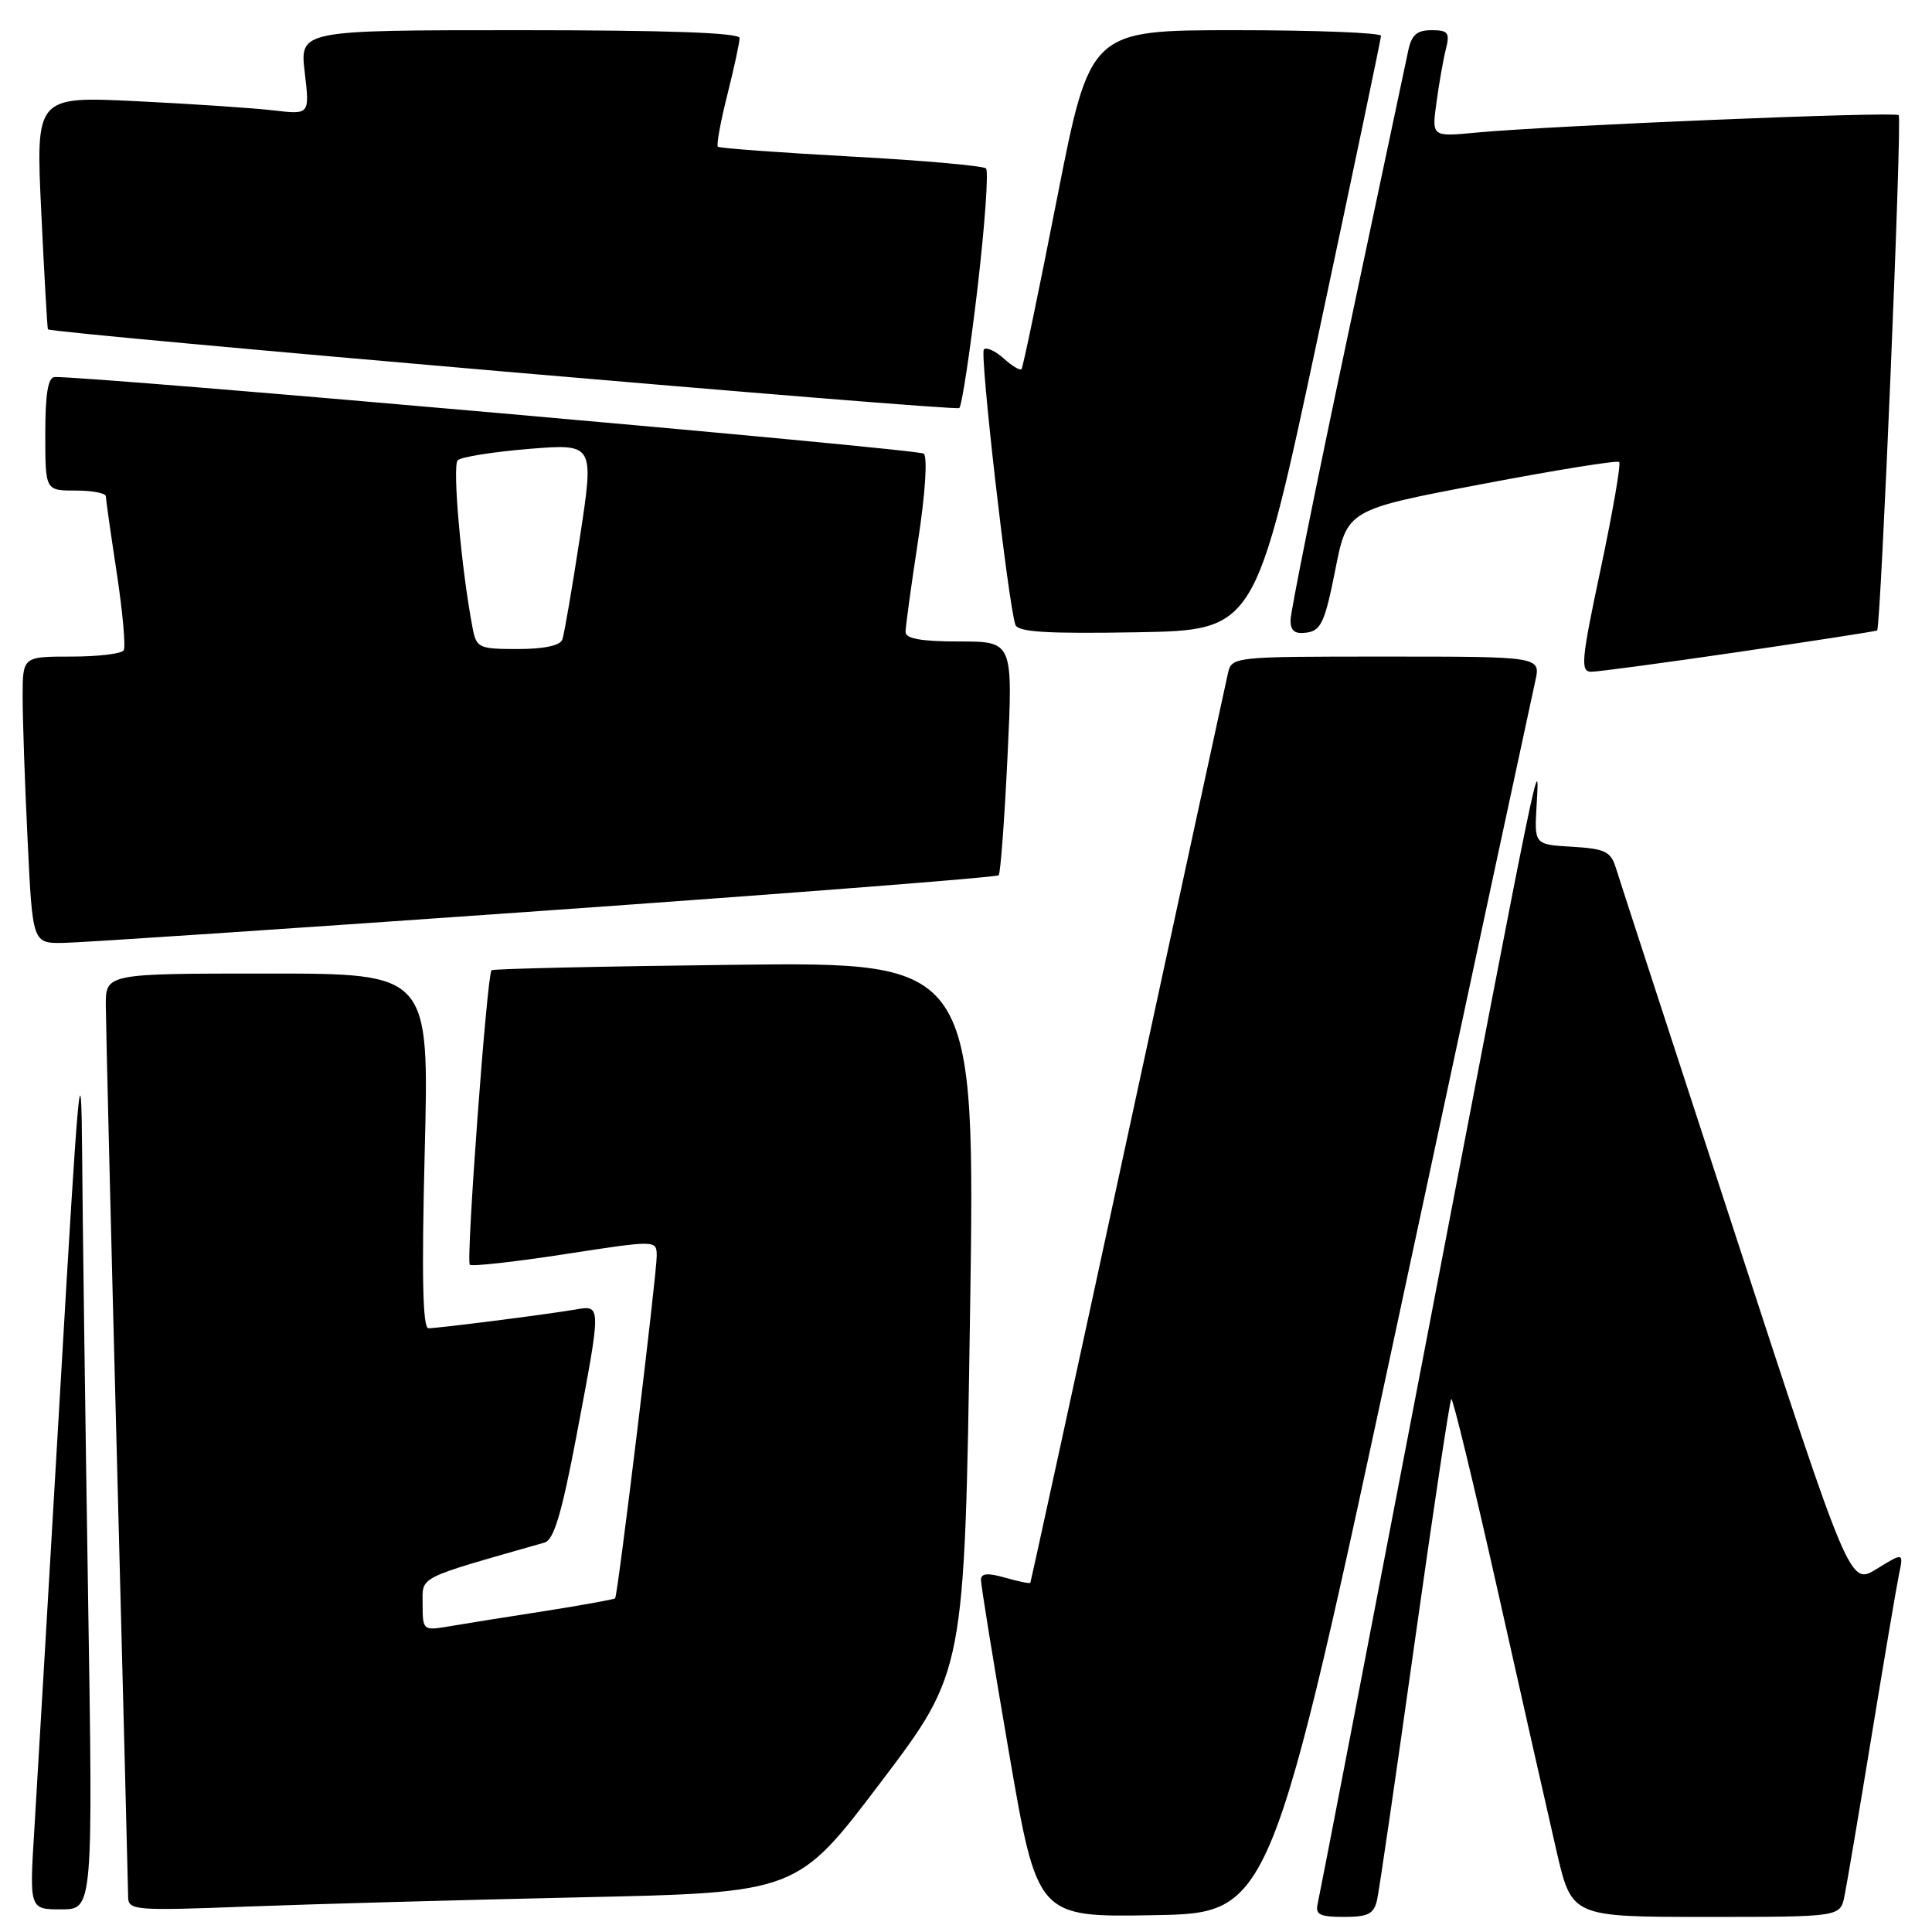 <?xml version="1.0" encoding="UTF-8" standalone="no"?>
<!DOCTYPE svg PUBLIC "-//W3C//DTD SVG 1.1//EN" "http://www.w3.org/Graphics/SVG/1.1/DTD/svg11.dtd" >
<svg xmlns="http://www.w3.org/2000/svg" xmlns:xlink="http://www.w3.org/1999/xlink" version="1.1" viewBox="0 0 256 256">
 <g >
 <path fill="currentColor"
d=" M 185.55 173.50 C 194.98 129.50 203.03 92.04 203.43 90.25 C 204.16 87.00 204.16 87.00 183.69 87.00 C 163.28 87.00 163.22 87.01 162.70 89.25 C 162.42 90.49 156.44 118.05 149.42 150.50 C 142.41 182.95 136.60 209.60 136.52 209.73 C 136.43 209.86 134.93 209.55 133.18 209.05 C 130.89 208.39 129.99 208.47 129.98 209.32 C 129.97 209.97 131.64 220.30 133.70 232.27 C 137.45 254.05 137.45 254.05 152.92 253.77 C 168.40 253.50 168.40 253.50 185.55 173.50 Z  M 182.47 251.75 C 182.75 250.51 184.99 235.15 187.45 217.62 C 189.92 200.08 192.10 185.57 192.30 185.37 C 192.50 185.17 195.27 196.59 198.45 210.75 C 201.62 224.91 205.13 240.44 206.24 245.25 C 208.26 254.00 208.26 254.00 226.05 254.00 C 243.84 254.00 243.84 254.00 244.40 251.25 C 244.71 249.74 246.33 240.18 248.00 230.00 C 249.67 219.82 251.30 210.19 251.63 208.60 C 252.23 205.70 252.23 205.70 248.67 207.89 C 245.12 210.09 245.12 210.09 230.00 163.79 C 221.69 138.33 214.53 116.38 214.11 115.00 C 213.44 112.83 212.68 112.46 208.32 112.20 C 203.30 111.91 203.30 111.91 203.61 106.70 C 204.06 99.09 204.05 99.16 188.93 178.00 C 181.28 217.88 174.83 251.29 174.60 252.25 C 174.26 253.69 174.88 254.00 178.07 254.00 C 181.29 254.00 182.05 253.61 182.47 251.75 Z  M 11.66 210.84 C 11.30 187.65 10.94 161.43 10.88 152.59 C 10.77 138.44 10.42 142.22 7.99 184.00 C 6.46 210.12 4.92 236.34 4.56 242.25 C 3.89 253.00 3.89 253.00 8.11 253.00 C 12.33 253.00 12.33 253.00 11.66 210.84 Z  M 77.07 251.40 C 105.64 250.78 105.64 250.78 116.72 236.14 C 127.81 221.50 127.81 221.50 128.53 174.49 C 129.24 127.47 129.24 127.47 97.37 127.84 C 79.84 128.04 65.33 128.37 65.13 128.56 C 64.53 129.12 61.73 167.06 62.25 167.58 C 62.51 167.84 68.19 167.21 74.86 166.18 C 87.00 164.31 87.00 164.31 87.02 166.40 C 87.04 168.74 81.87 211.34 81.51 211.78 C 81.38 211.93 77.06 212.71 71.89 213.52 C 66.73 214.32 61.04 215.23 59.25 215.54 C 56.10 216.07 56.00 215.99 56.00 212.59 C 56.00 208.79 55.02 209.29 72.15 204.40 C 73.39 204.04 74.42 200.61 76.40 190.18 C 79.70 172.75 79.70 172.93 76.25 173.52 C 72.36 174.18 58.07 176.00 56.77 176.00 C 56.01 176.00 55.86 169.08 56.28 152.50 C 56.87 129.00 56.87 129.00 35.44 129.00 C 14.00 129.00 14.00 129.00 14.02 133.25 C 14.03 135.59 14.69 162.70 15.50 193.50 C 16.30 224.30 16.97 250.34 16.98 251.36 C 17.00 253.13 17.84 253.20 32.75 252.63 C 41.41 252.30 61.36 251.75 77.07 251.40 Z  M 72.19 120.67 C 105.02 118.35 132.08 116.24 132.33 115.98 C 132.57 115.72 133.10 108.64 133.50 100.25 C 134.23 85.00 134.23 85.00 127.11 85.00 C 122.09 85.00 120.00 84.63 119.99 83.75 C 119.99 83.06 120.73 77.64 121.64 71.70 C 122.61 65.39 122.92 60.57 122.40 60.11 C 121.68 59.49 12.00 49.83 7.25 49.96 C 6.36 49.99 6.00 52.19 6.00 57.50 C 6.00 65.00 6.00 65.00 10.00 65.00 C 12.20 65.00 14.01 65.34 14.02 65.75 C 14.03 66.16 14.68 70.74 15.47 75.92 C 16.26 81.11 16.67 85.72 16.39 86.17 C 16.11 86.63 12.98 87.00 9.44 87.00 C 3.00 87.00 3.00 87.00 3.00 92.34 C 3.00 95.28 3.29 103.83 3.66 111.34 C 4.31 125.00 4.31 125.00 8.41 124.94 C 10.66 124.91 39.36 122.99 72.19 120.67 Z  M 230.50 86.37 C 240.40 84.91 248.61 83.64 248.73 83.54 C 249.22 83.17 252.05 15.72 251.59 15.26 C 251.09 14.75 205.54 16.64 195.61 17.57 C 189.71 18.13 189.71 18.13 190.34 13.57 C 190.68 11.06 191.24 7.88 191.59 6.50 C 192.13 4.33 191.89 4.00 189.69 4.00 C 187.73 4.00 187.03 4.63 186.59 6.75 C 186.28 8.26 182.64 25.41 178.51 44.86 C 174.38 64.31 171.00 81.11 171.00 82.18 C 171.00 83.62 171.57 84.05 173.18 83.82 C 175.04 83.55 175.58 82.36 176.93 75.52 C 178.50 67.54 178.50 67.54 196.30 64.16 C 206.09 62.29 214.30 60.97 214.55 61.22 C 214.80 61.47 213.70 67.82 212.11 75.33 C 209.52 87.51 209.39 89.00 210.85 89.01 C 211.76 89.01 220.60 87.82 230.50 86.37 Z  M 174.66 44.50 C 179.23 23.05 182.98 5.16 182.99 4.75 C 182.99 4.34 174.32 4.00 163.72 4.00 C 144.44 4.00 144.44 4.00 140.07 26.25 C 137.67 38.49 135.55 48.68 135.36 48.91 C 135.17 49.14 134.11 48.50 133.00 47.50 C 131.89 46.50 130.71 45.96 130.37 46.30 C 129.80 46.86 133.57 79.83 134.54 82.78 C 134.86 83.75 138.62 83.99 150.65 83.78 C 166.34 83.50 166.34 83.50 174.66 44.50 Z  M 129.52 38.23 C 130.50 29.84 131.01 22.68 130.65 22.32 C 130.30 21.97 122.24 21.25 112.75 20.74 C 103.26 20.22 95.33 19.64 95.12 19.44 C 94.91 19.24 95.47 16.15 96.37 12.58 C 97.27 9.01 98.00 5.62 98.00 5.04 C 98.00 4.34 88.45 4.00 68.86 4.00 C 39.72 4.00 39.72 4.00 40.38 9.60 C 41.04 15.19 41.04 15.19 36.27 14.63 C 33.65 14.32 25.48 13.77 18.12 13.41 C 4.73 12.76 4.73 12.76 5.47 28.13 C 5.87 36.58 6.27 43.56 6.35 43.64 C 6.92 44.19 126.63 54.52 127.11 54.07 C 127.45 53.76 128.53 46.63 129.52 38.23 Z  M 62.63 83.25 C 61.14 75.54 59.91 61.70 60.65 60.99 C 61.12 60.54 65.38 59.87 70.11 59.48 C 78.73 58.79 78.73 58.79 76.85 71.14 C 75.81 77.94 74.76 84.06 74.51 84.75 C 74.23 85.54 72.07 86.00 68.61 86.00 C 63.46 86.00 63.13 85.85 62.63 83.25 Z "/>
</g>
</svg>